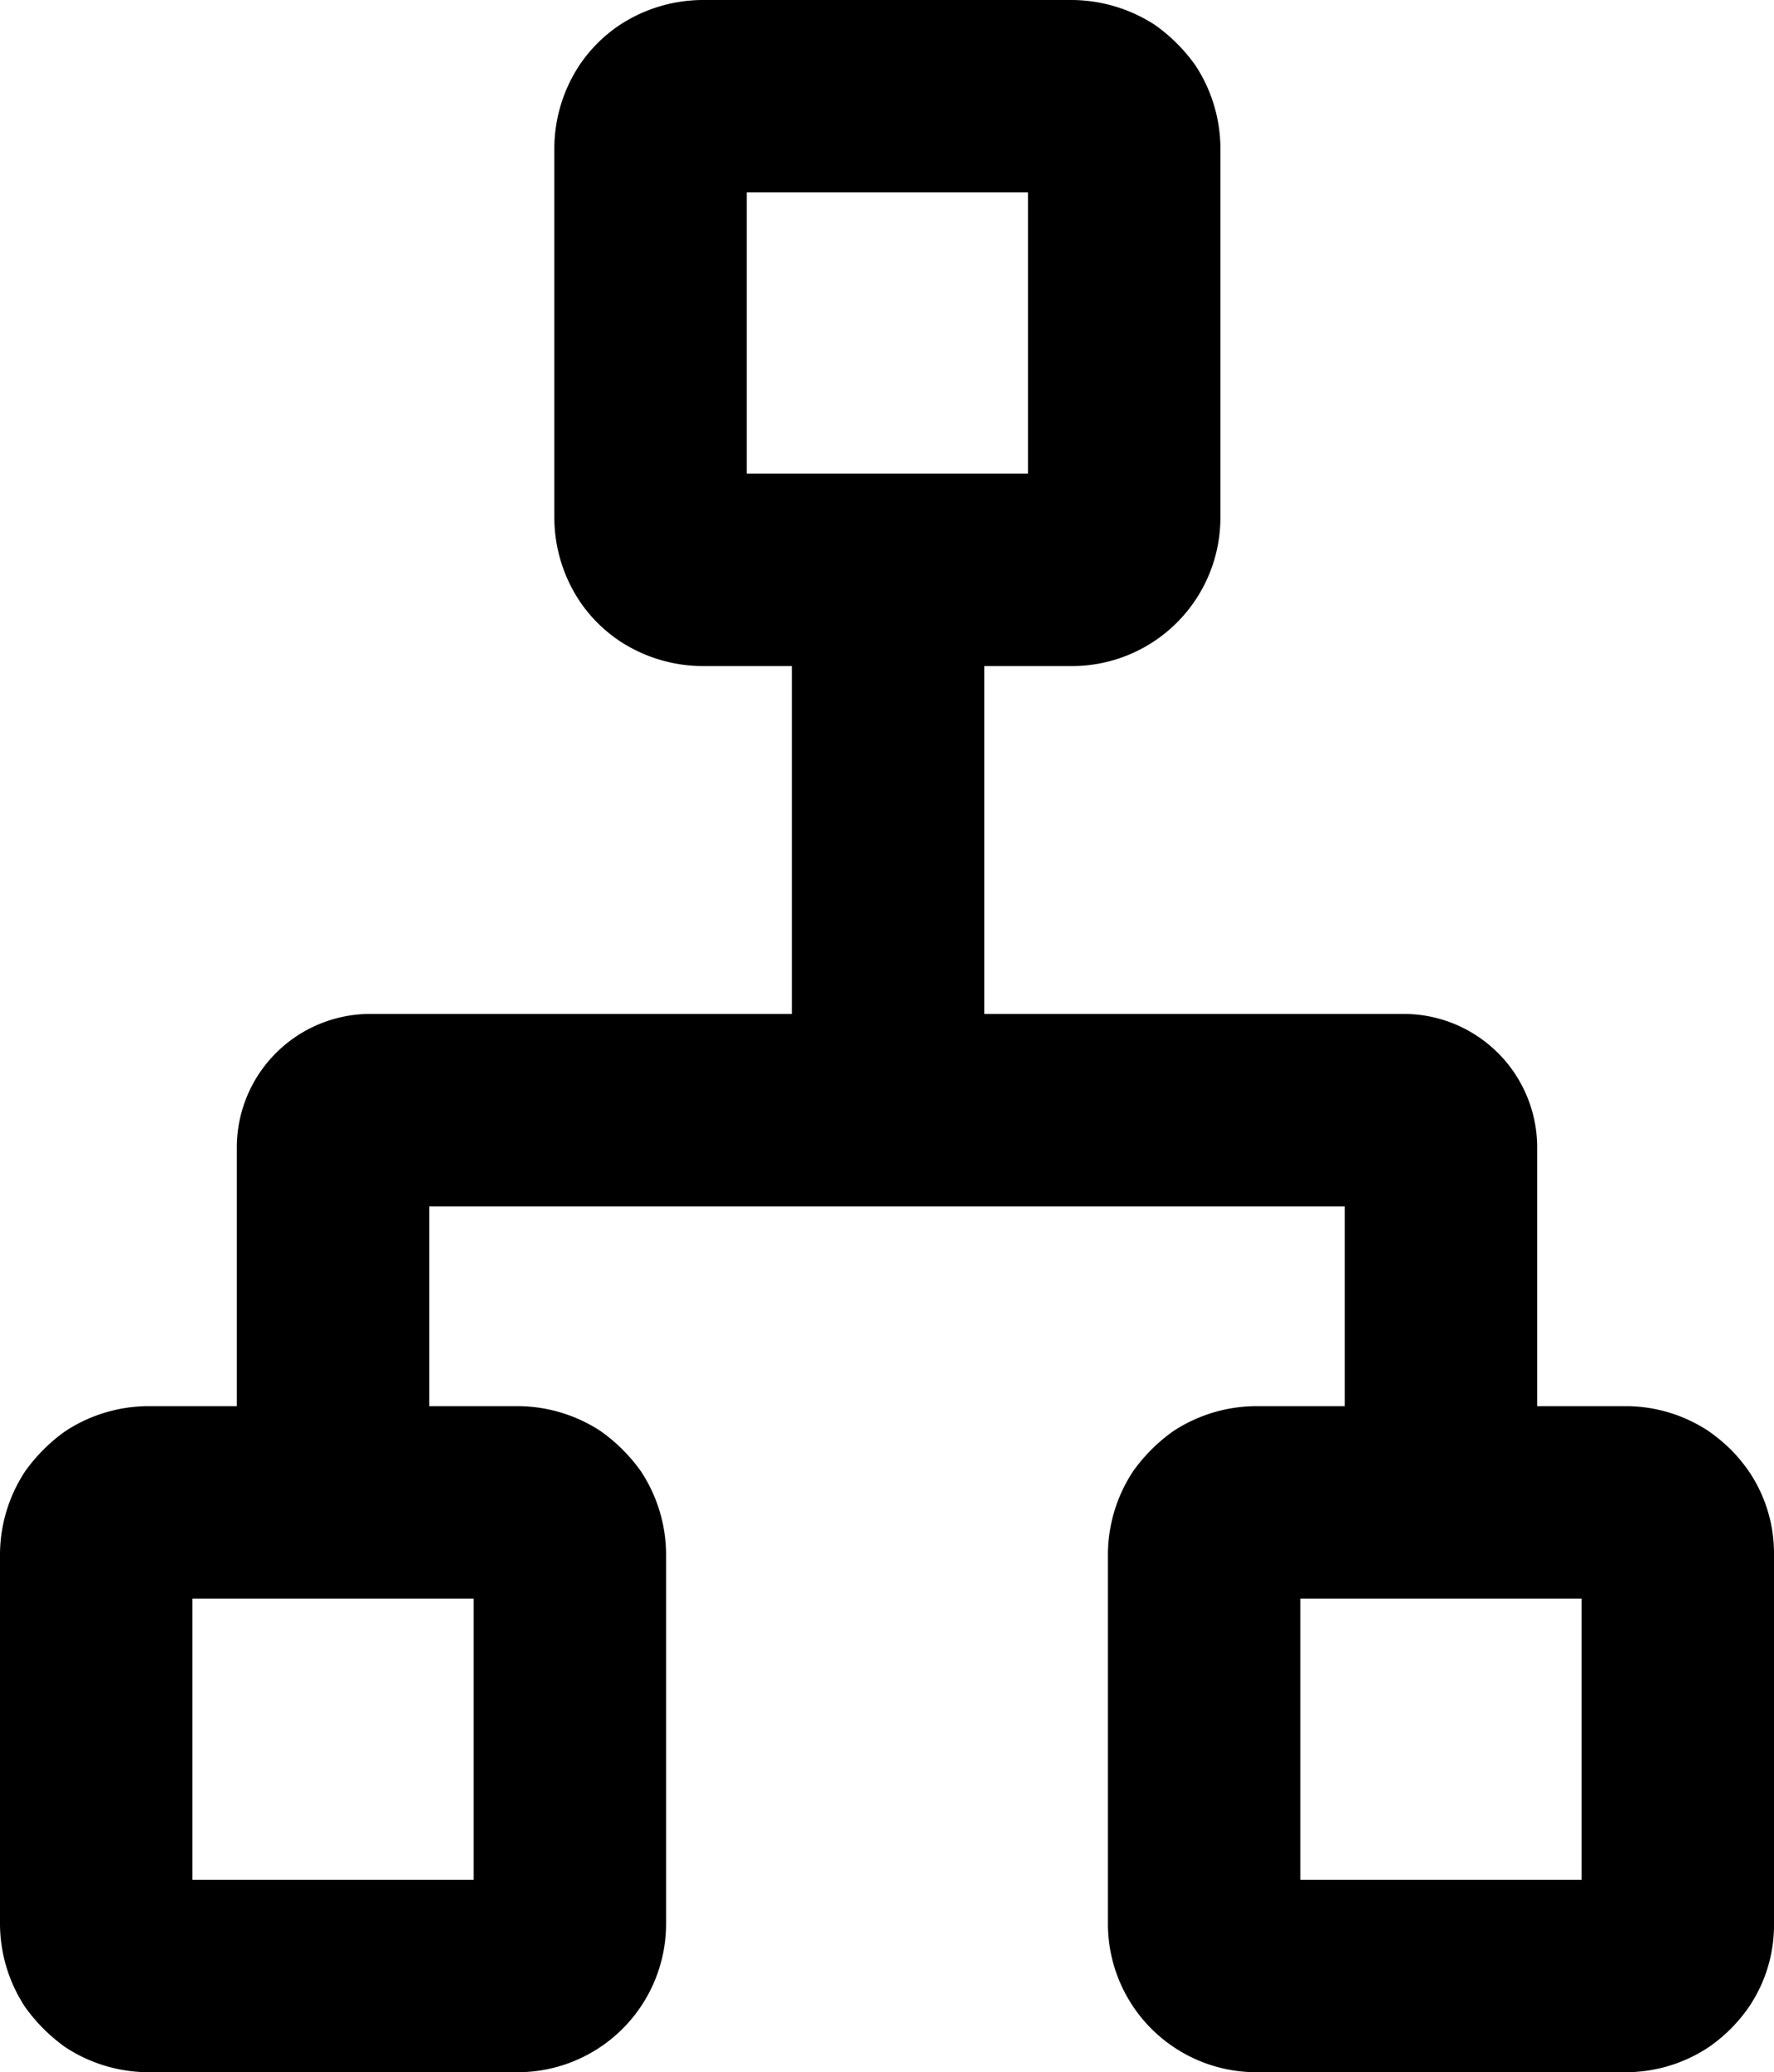 <svg xmlns="http://www.w3.org/2000/svg" viewBox="0 0 23.97 28"><title>LOS-map</title><g id="Layer_2" data-name="Layer 2"><g id="Layer_1-2" data-name="Layer 1"><path d="M23.63,19.88a2.175,2.175,0,0,0-.24-.29,2.346,2.346,0,0,0-.3-.25A2.028,2.028,0,0,0,21.97,19h-1.2V15.5a1.805,1.805,0,0,0-1.8-1.8H13.3V9h1.19a2.006,2.006,0,0,0,2-2V2A2.053,2.053,0,0,0,16.15.88a2.307,2.307,0,0,0-.54-.54A2.079,2.079,0,0,0,14.49,0h-5A2.053,2.053,0,0,0,8.37.34a1.983,1.983,0,0,0-.54.54A2.053,2.053,0,0,0,7.49,2V7a2.053,2.053,0,0,0,.34,1.12,1.982,1.982,0,0,0,.54.54A2.053,2.053,0,0,0,9.49,9H10.7v4.7H5a1.805,1.805,0,0,0-1.8,1.8V19H2a2.053,2.053,0,0,0-1.12.34,2.306,2.306,0,0,0-.54.54A2.053,2.053,0,0,0,0,21v5a2.053,2.053,0,0,0,.34,1.12,2.306,2.306,0,0,0,.54.54A2.053,2.053,0,0,0,2,28H7a2.006,2.006,0,0,0,2-2V21a2.053,2.053,0,0,0-.34-1.12,2.307,2.307,0,0,0-.54-.54A2.053,2.053,0,0,0,7,19H5.8V16.3H18.17V19h-1.2a2.053,2.053,0,0,0-1.12.34,2.307,2.307,0,0,0-.54.54A2.053,2.053,0,0,0,14.97,21v5a2.006,2.006,0,0,0,2,2h5a2.028,2.028,0,0,0,1.12-.34,2.133,2.133,0,0,0,.54-.54A1.974,1.974,0,0,0,23.97,26V21A1.973,1.973,0,0,0,23.63,19.88ZM10.09,6.4V2.6h3.8V6.4ZM6.4,21.6v3.8H2.6V21.6Zm14.97,3.8h-3.8V21.6h3.8Z"/></g></g></svg>